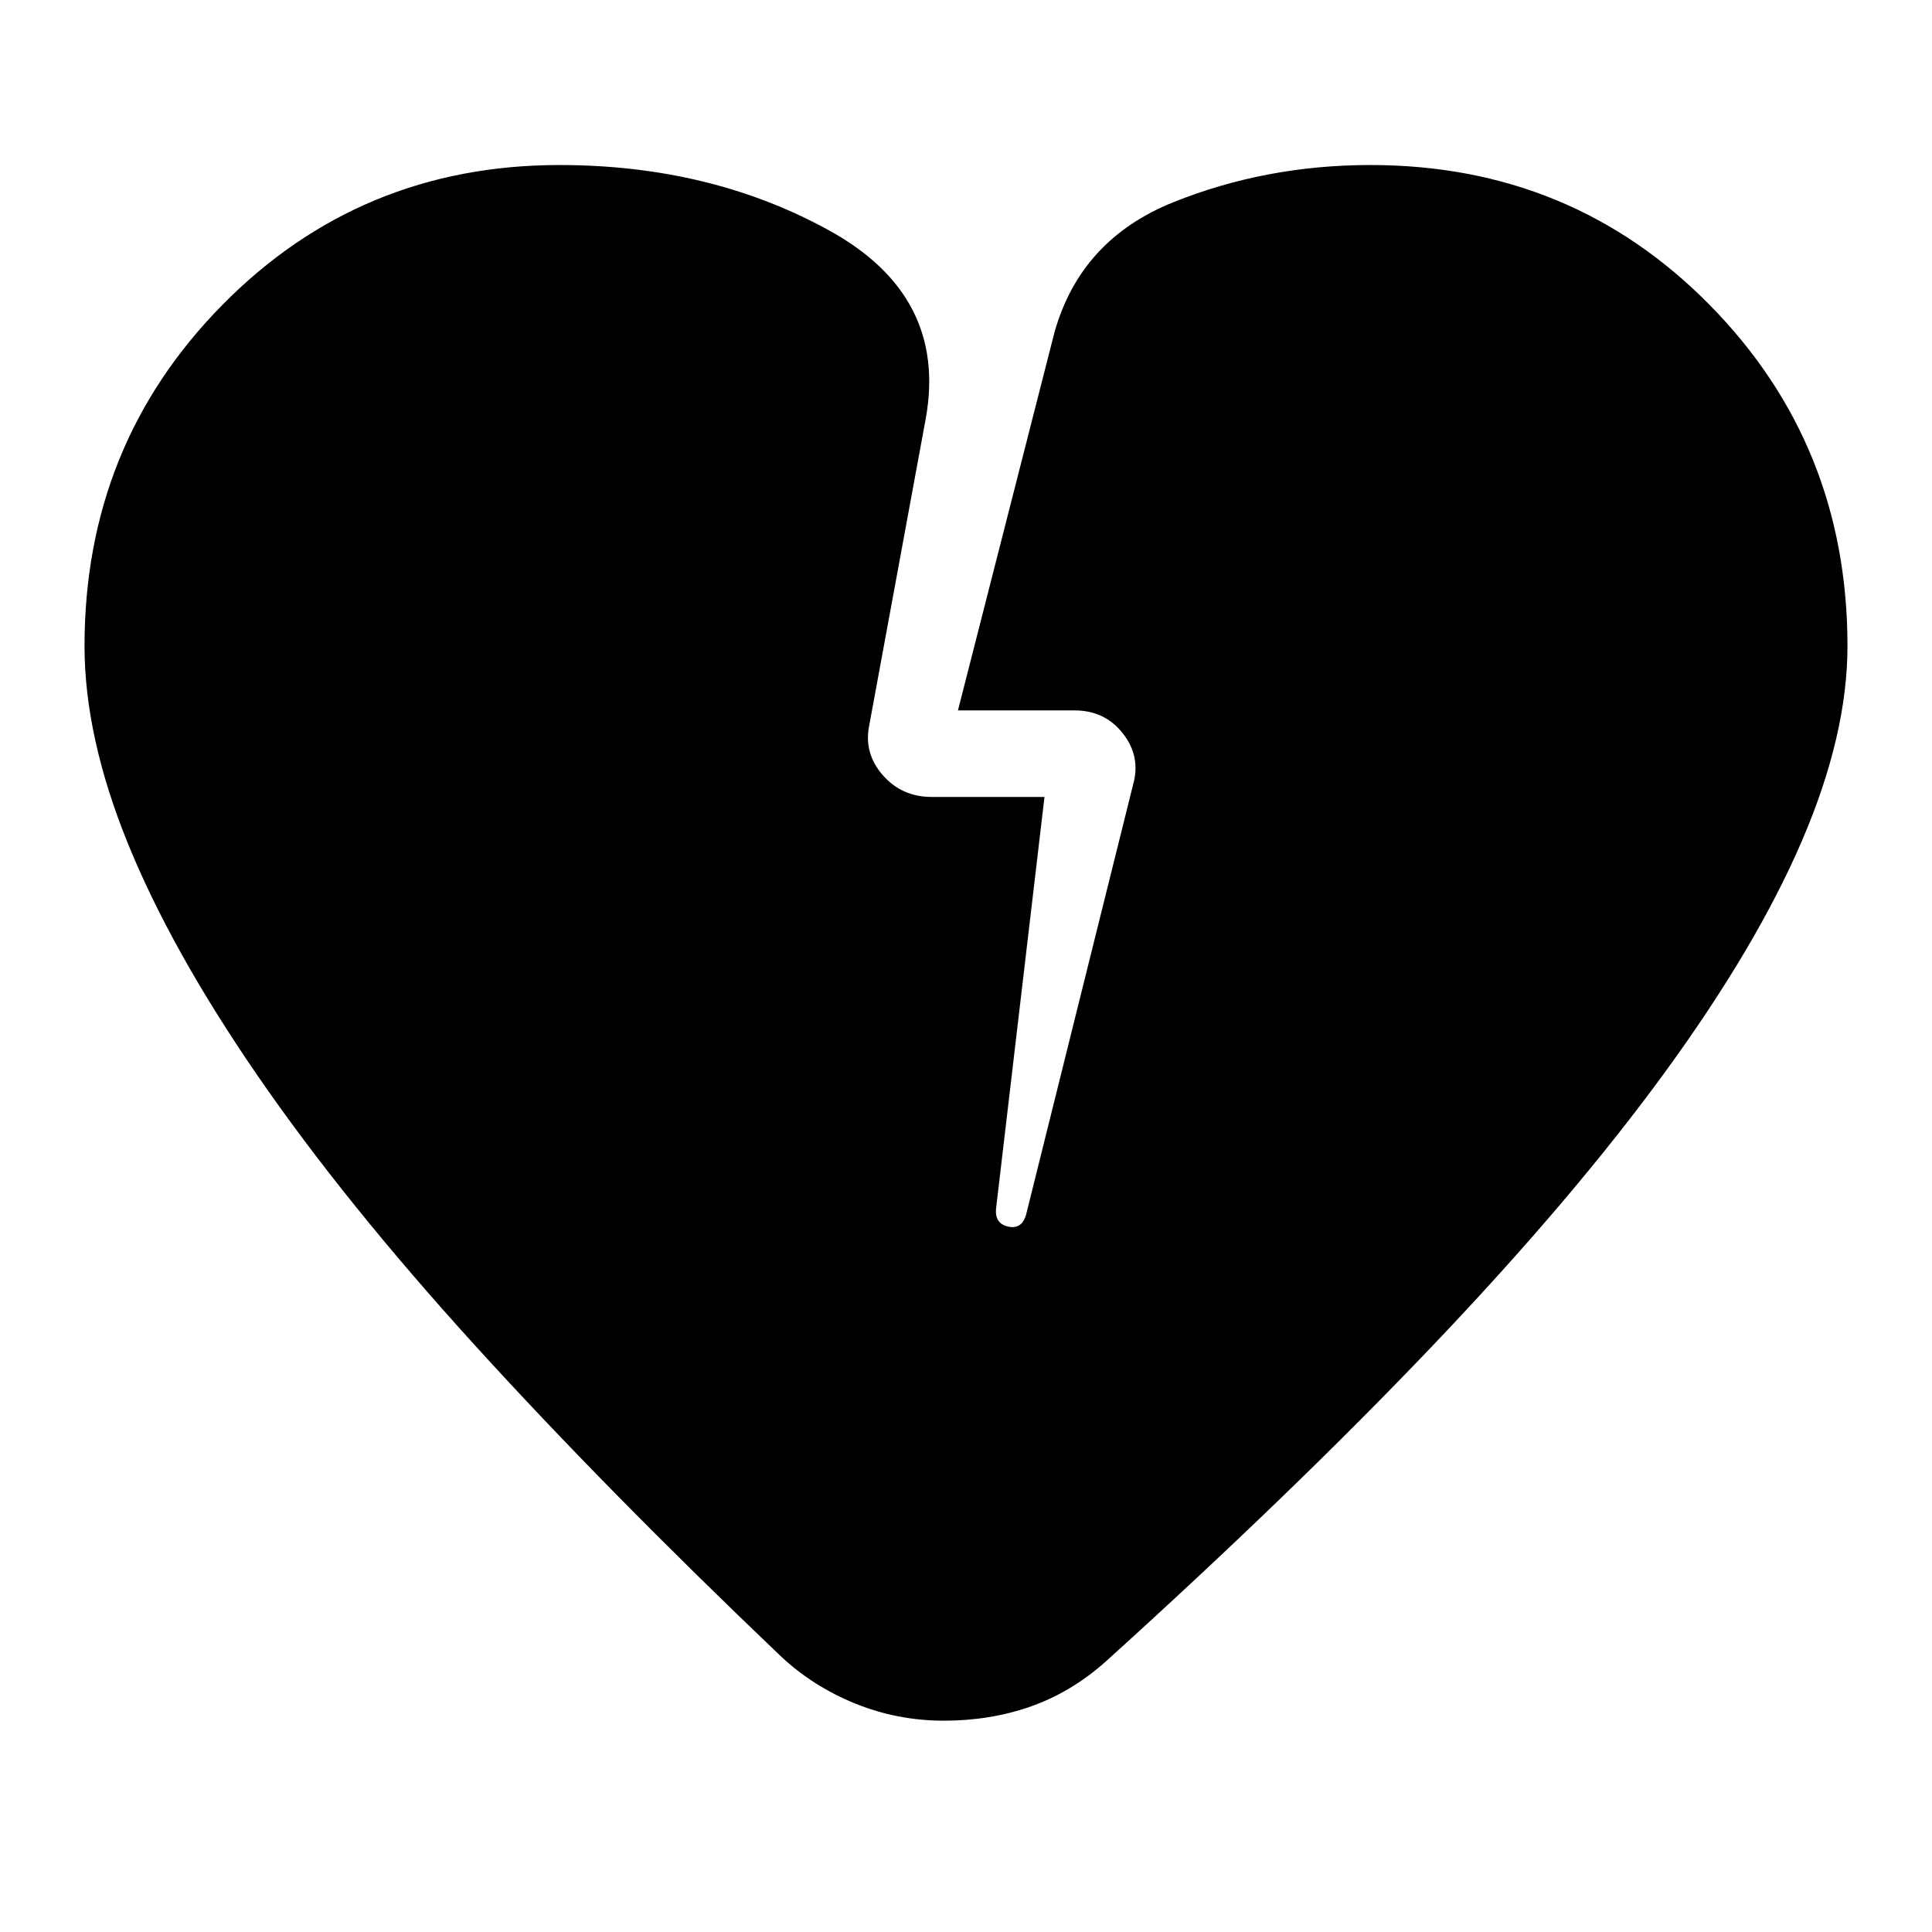 <svg xmlns="http://www.w3.org/2000/svg" height="20" viewBox="0 -960 960 960" width="20"><path d="M469-105q-23 0-44-8.5T388-137q-87-83-152-154.5t-108-134Q85-488 63.5-541T42-639q0-100 68.5-169.5T278-878q75 0 134 32.5t48 93.5l-28 152q-3 14 6.5 25t24.5 11h56l-24 204q-1 8 6 9.5t9-6.5l53-213q4-14-5-25.5T534-607h-58l48-188q13-46 59-64.5t98-18.5q100 0 168.5 69.5T918-639q0 44-22.5 96.5t-68 115Q782-365 712.5-292T549-134q-17 15-37 22t-43 7Z"/></svg>